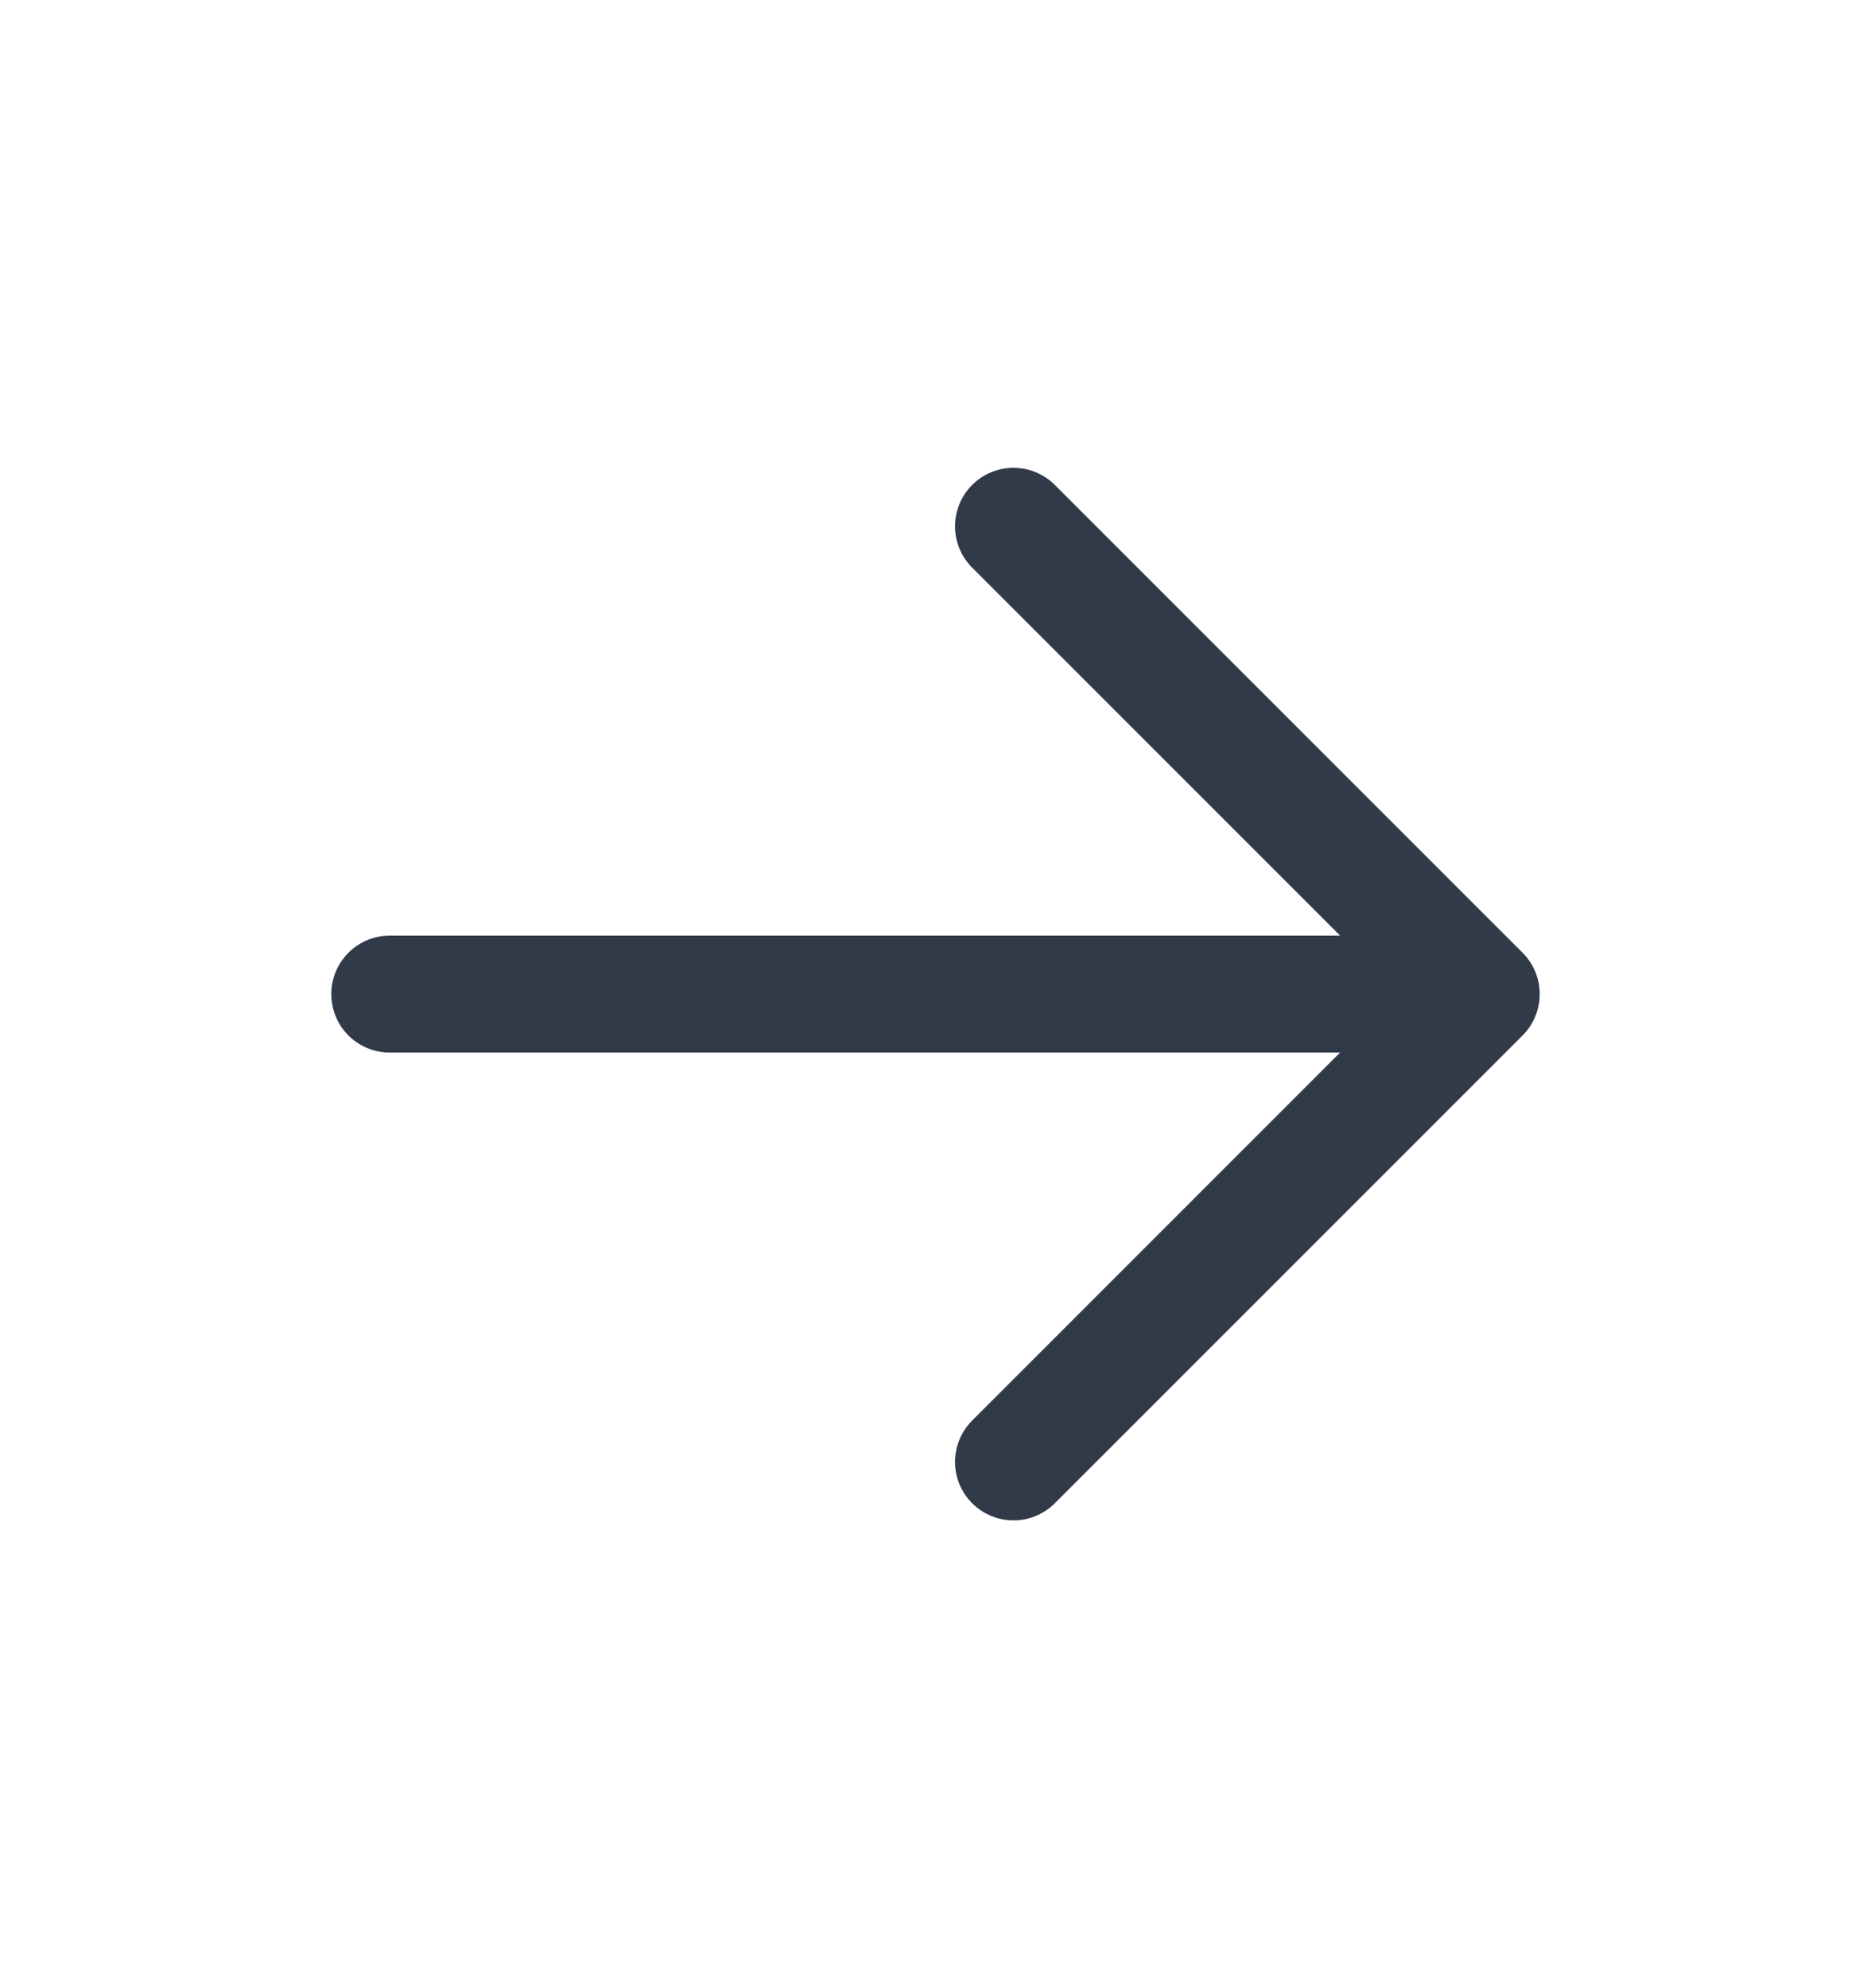 <svg width="16" height="17" viewBox="0 0 16 17" fill="none" xmlns="http://www.w3.org/2000/svg">
<g id="Arrows">
<path id="Vector" d="M3.333 8.5H12.667M12.667 8.5L8.667 12.5M12.667 8.5L8.667 4.5" stroke="#313A49" stroke-linecap="round" stroke-linejoin="round"/>
</g>
</svg>
